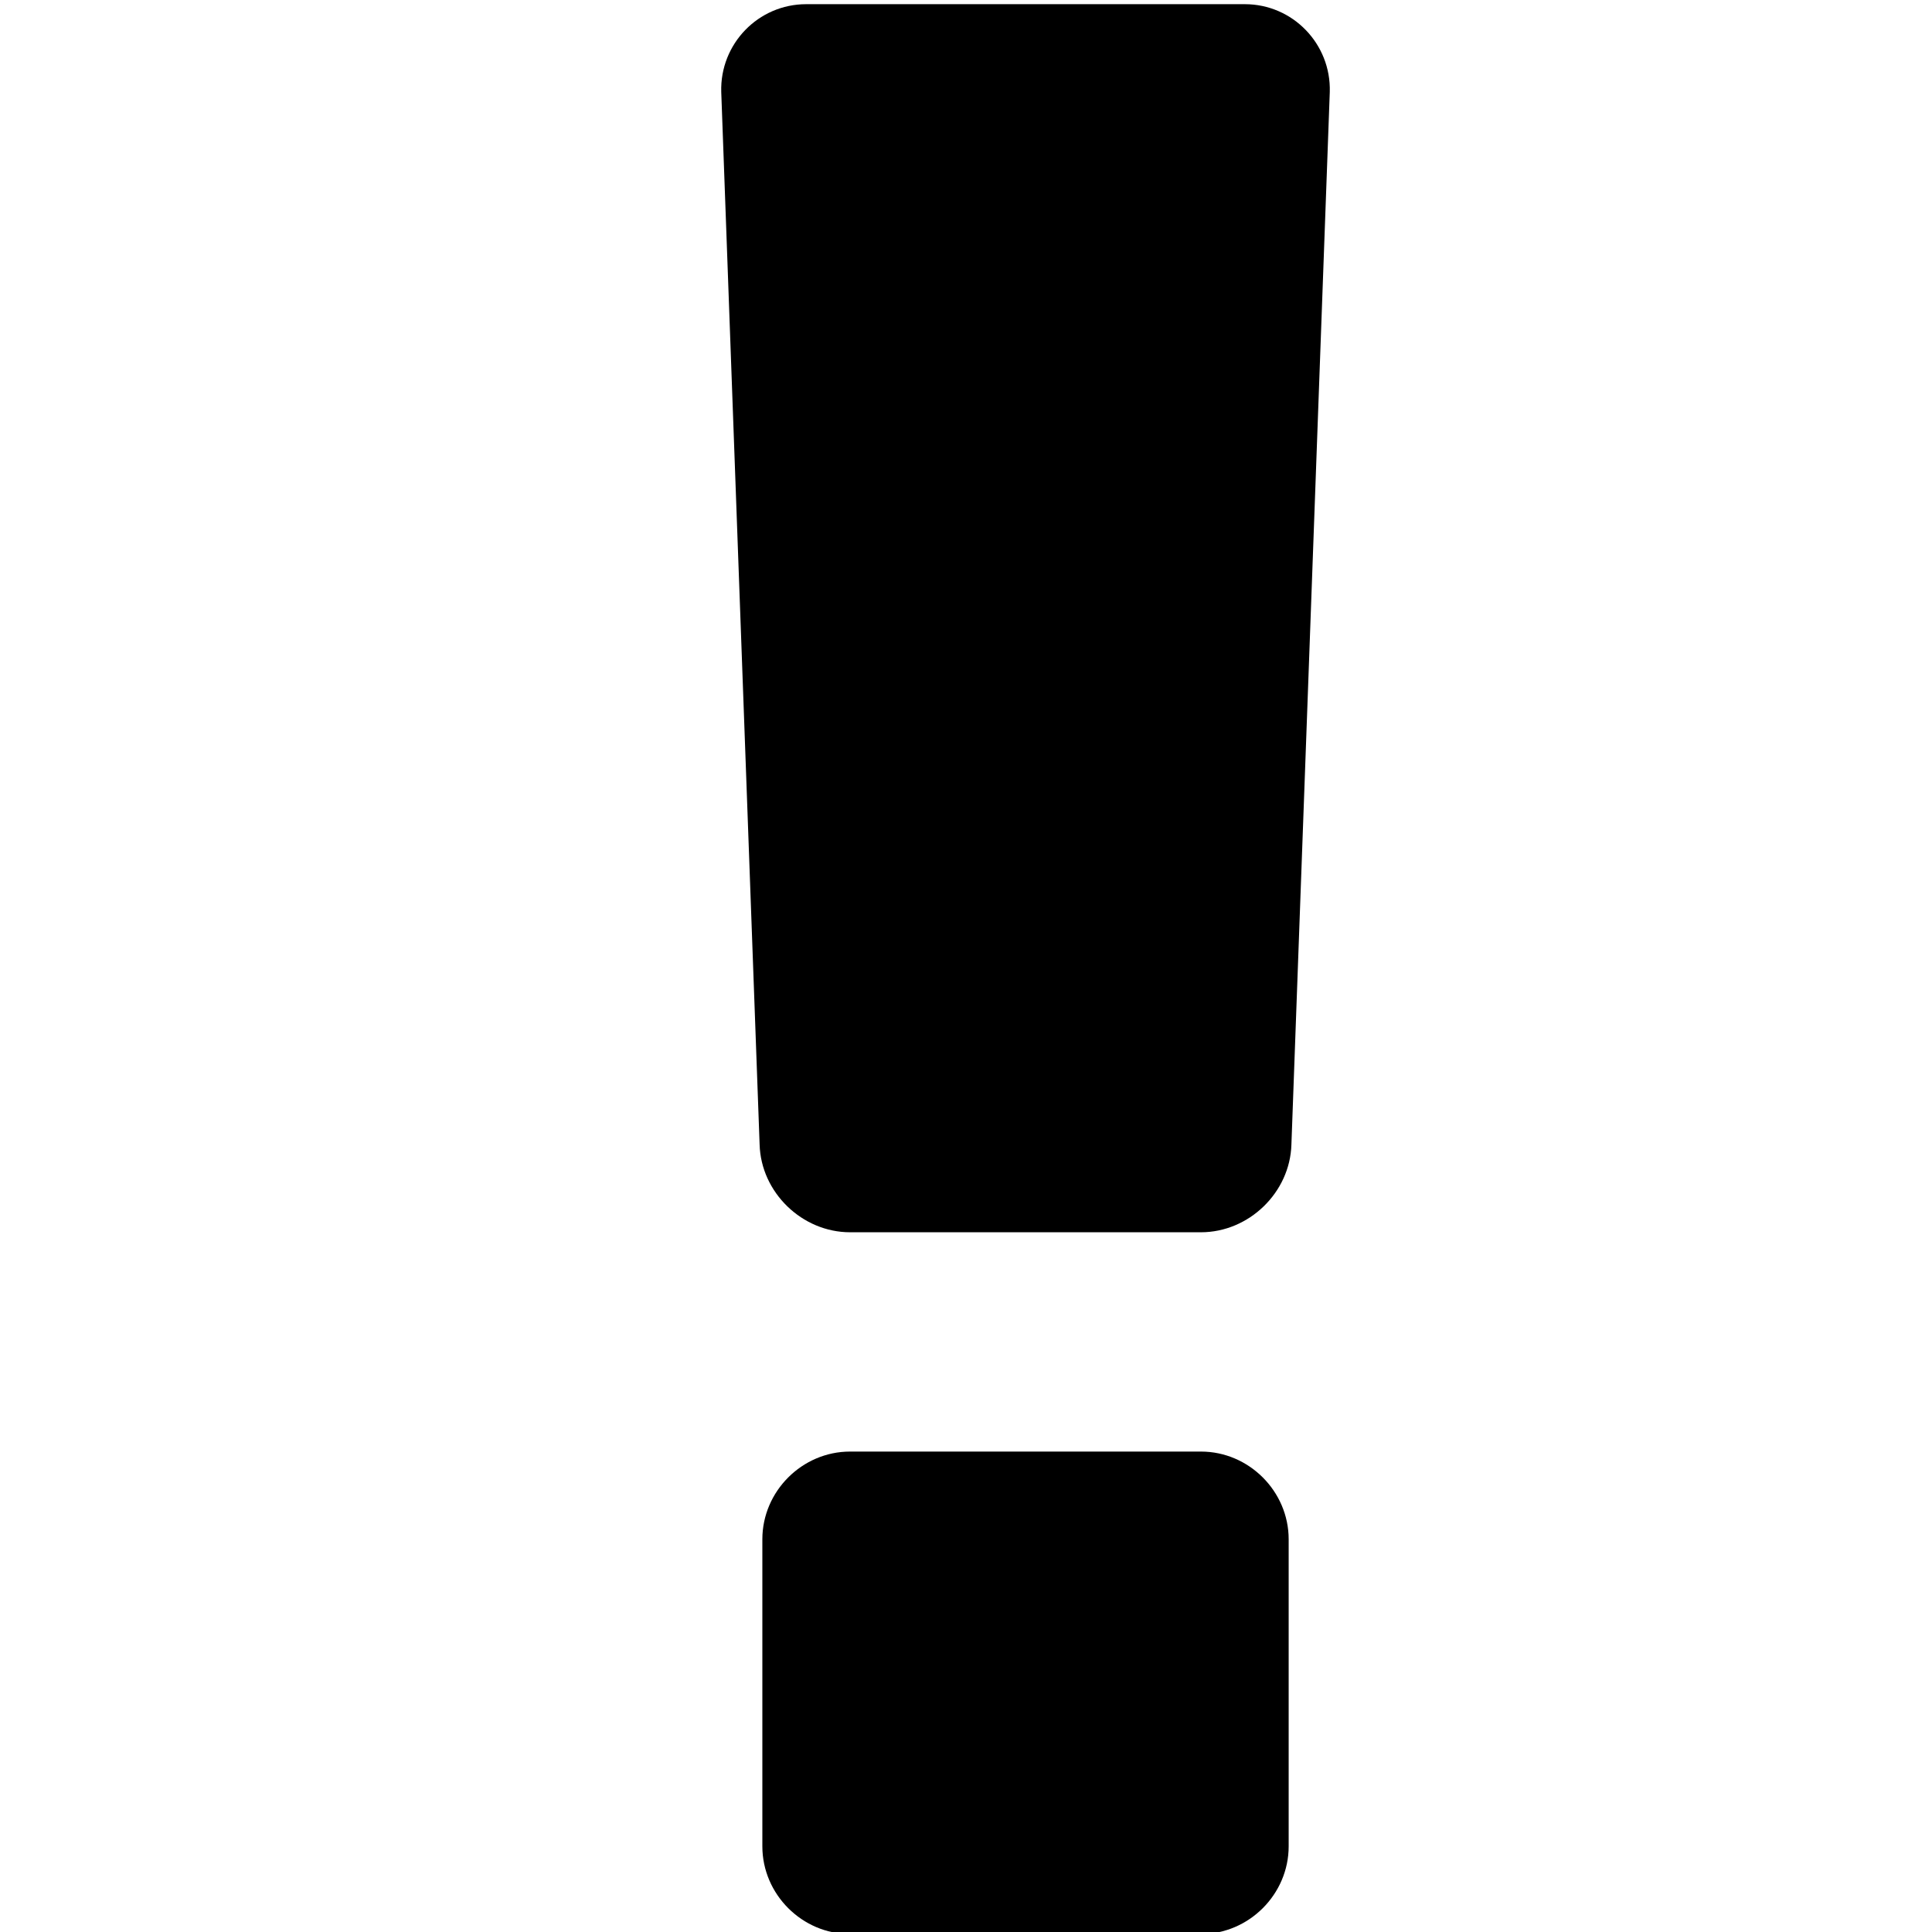 <?xml version="1.0" encoding="utf-8"?>
<!-- Generator: Adobe Illustrator 15.1.0, SVG Export Plug-In . SVG Version: 6.00 Build 0)  -->
<!DOCTYPE svg PUBLIC "-//W3C//DTD SVG 1.1//EN" "http://www.w3.org/Graphics/SVG/1.1/DTD/svg11.dtd">
<svg version="1.1" id="Layer_1" xmlns="http://www.w3.org/2000/svg" xmlns:xlink="http://www.w3.org/1999/xlink" x="0px" y="0px"
	 width="231px" height="231px" viewBox="0 0 231 231" enable-background="new 0 0 231 231" xml:space="preserve">
<path d="M154.408,136.848c-0.164,5.736-5.081,10.488-10.816,10.488h-41.953c-5.735,0-10.652-4.752-10.816-10.488l-4.588-125.86
	C86.07,5.253,90.659,0.5,96.395,0.5h52.441c5.735,0,10.324,4.753,10.16,10.488L154.408,136.848z M154.08,220.754
	c0,5.736-4.753,10.488-10.488,10.488h-41.953c-5.735,0-10.488-4.752-10.488-10.488v-36.709c0-5.736,4.753-10.488,10.488-10.488
	h41.953c5.735,0,10.488,4.752,10.488,10.488V220.754z"/>
<rect x="79" fill="none" width="862" height="862"/>
</svg>
